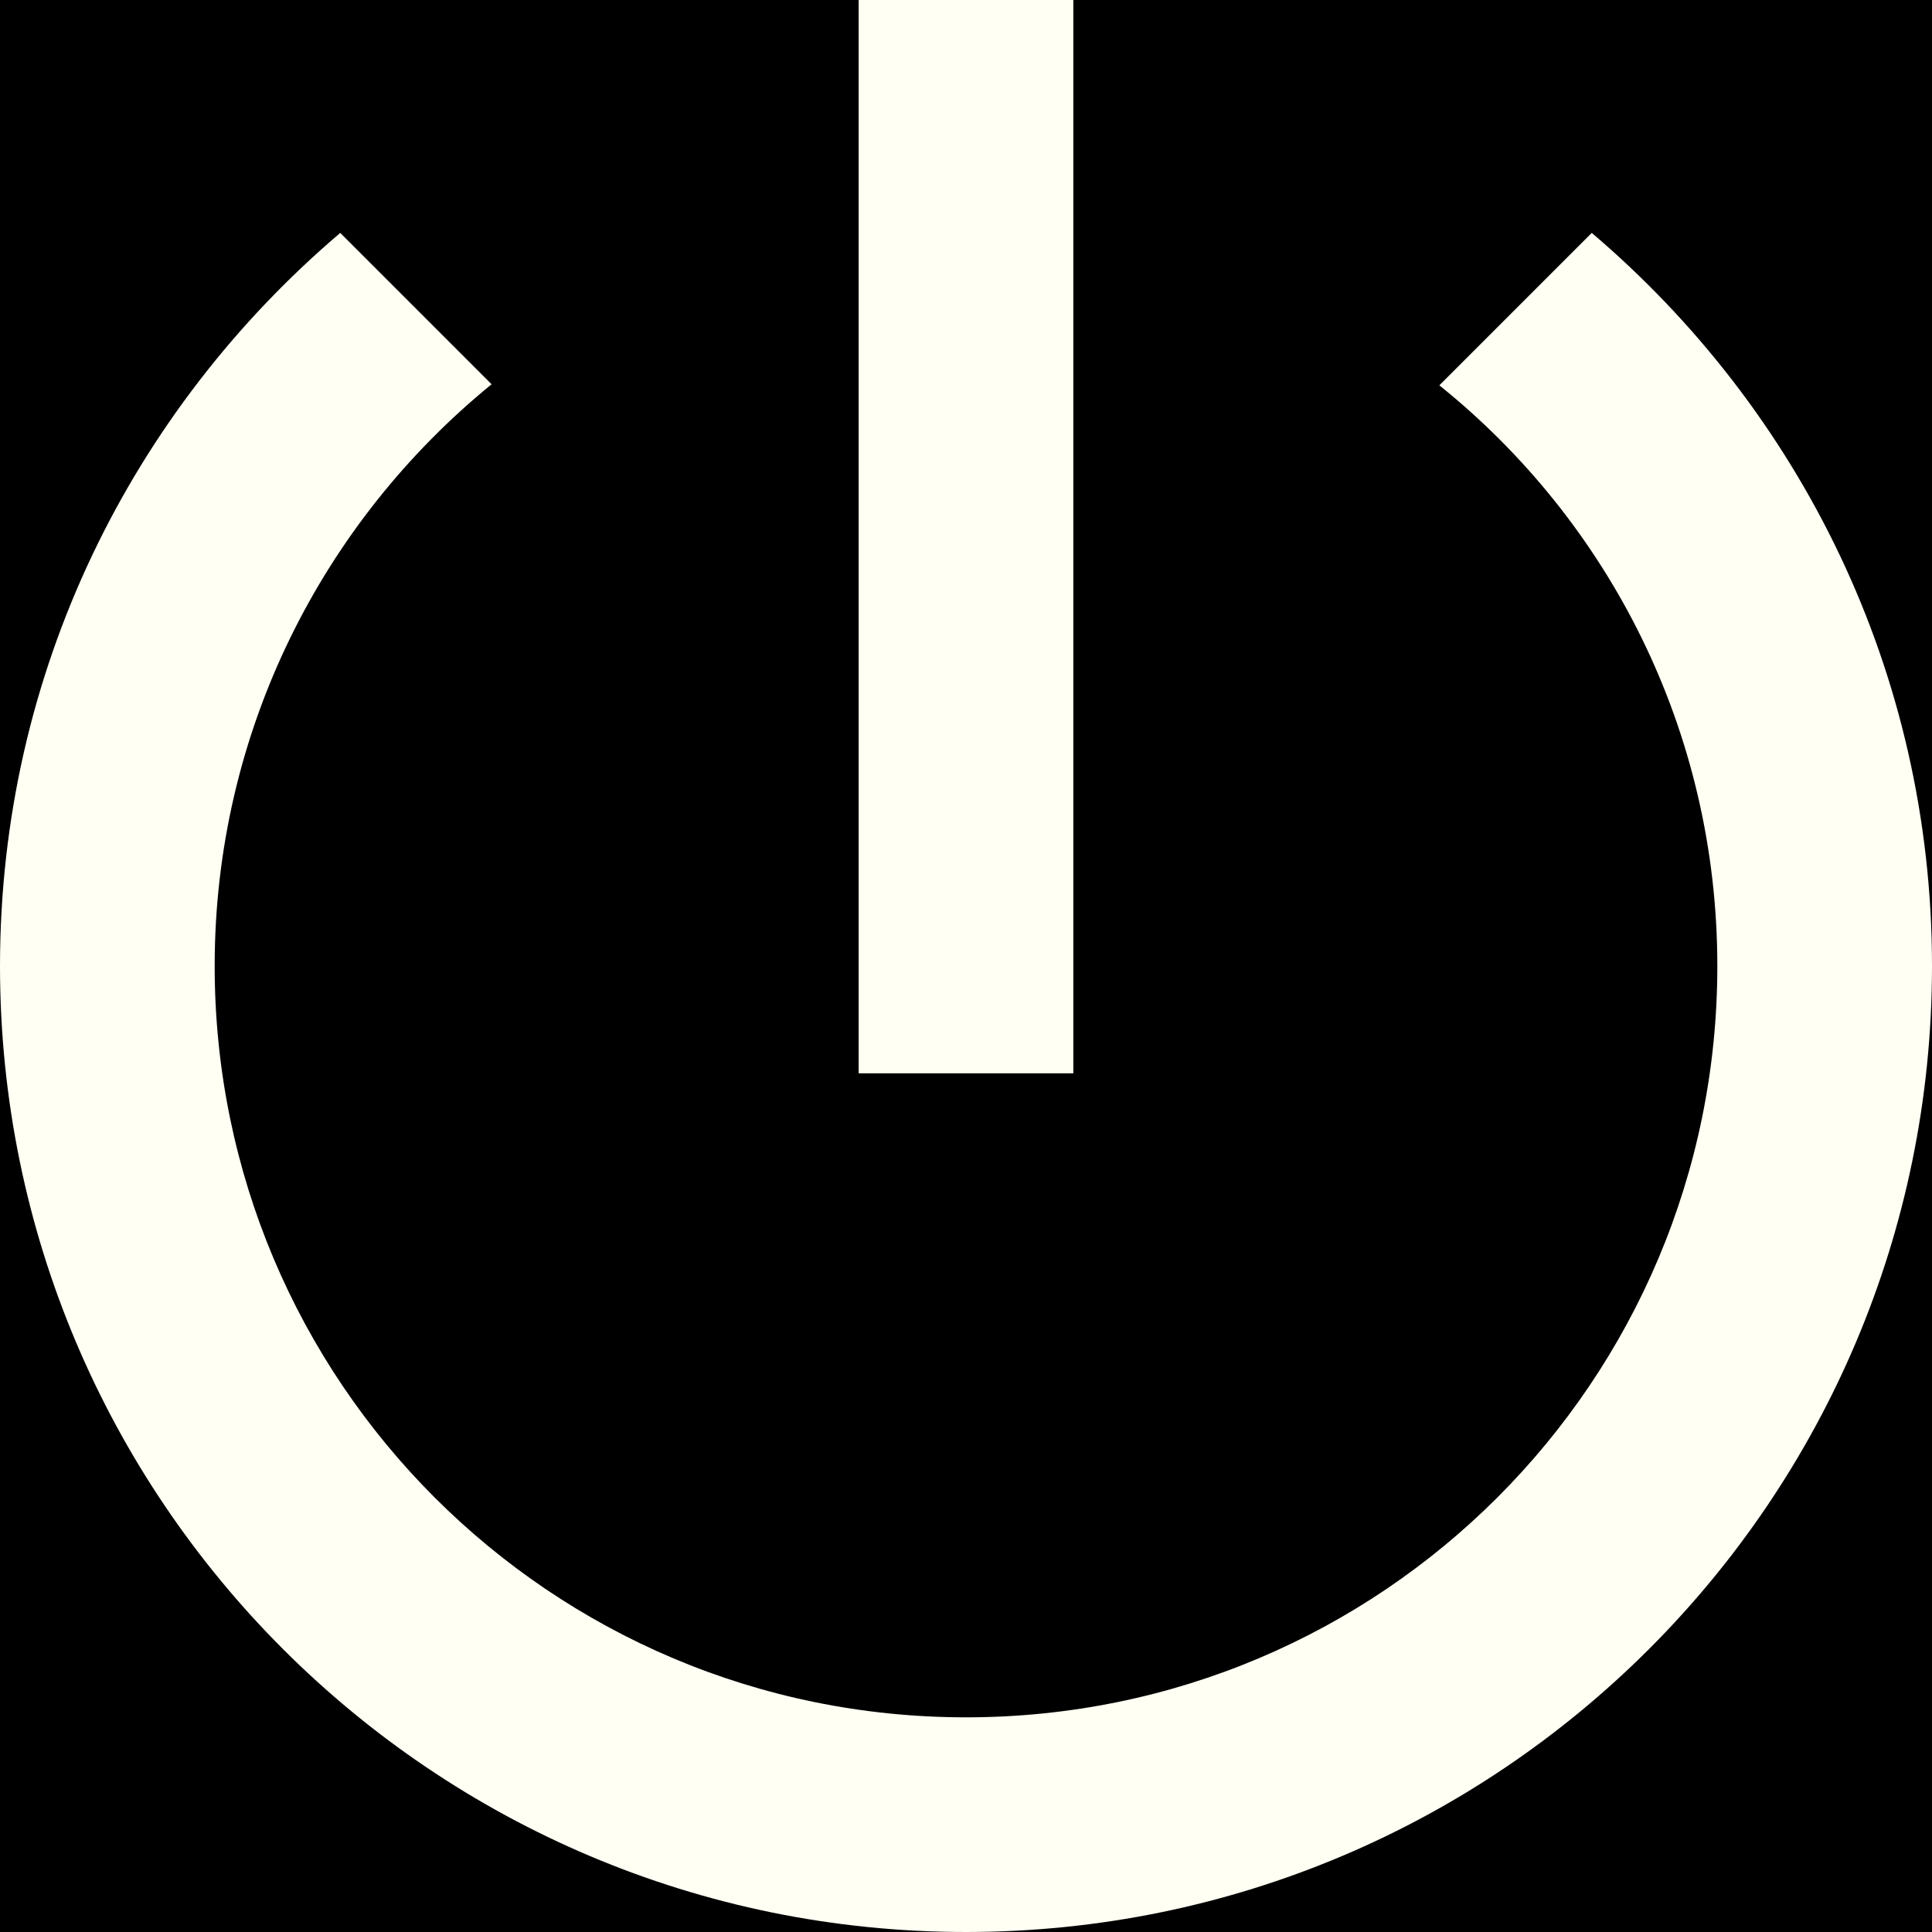 <svg xmlns="http://www.w3.org/2000/svg" width="600" height="600" viewBox="0 0 158.75 158.75"><path style="fill:#000;stroke-width:.265" d="M0-20.5h635V297H0z" transform="translate(-238.125 -58.875)"/><path d="M326.32 79.375h-17.64v88.194h17.64zm42.597 19.138-12.523 12.524c13.934 11.2 22.842 28.398 22.842 47.713 0 34.131-27.605 61.736-61.736 61.736s-61.736-27.605-61.736-61.736c0-19.315 8.908-36.513 22.754-47.801l-12.435-12.436c-17.11 14.552-27.958 36.072-27.958 60.237 0 43.833 35.542 79.375 79.375 79.375s79.375-35.542 79.375-79.375c0-24.165-10.848-45.685-27.958-60.237z" style="fill:#fffff3;fill-opacity:1;stroke-width:8.819" transform="translate(-238.125 -79.375)"/></svg>